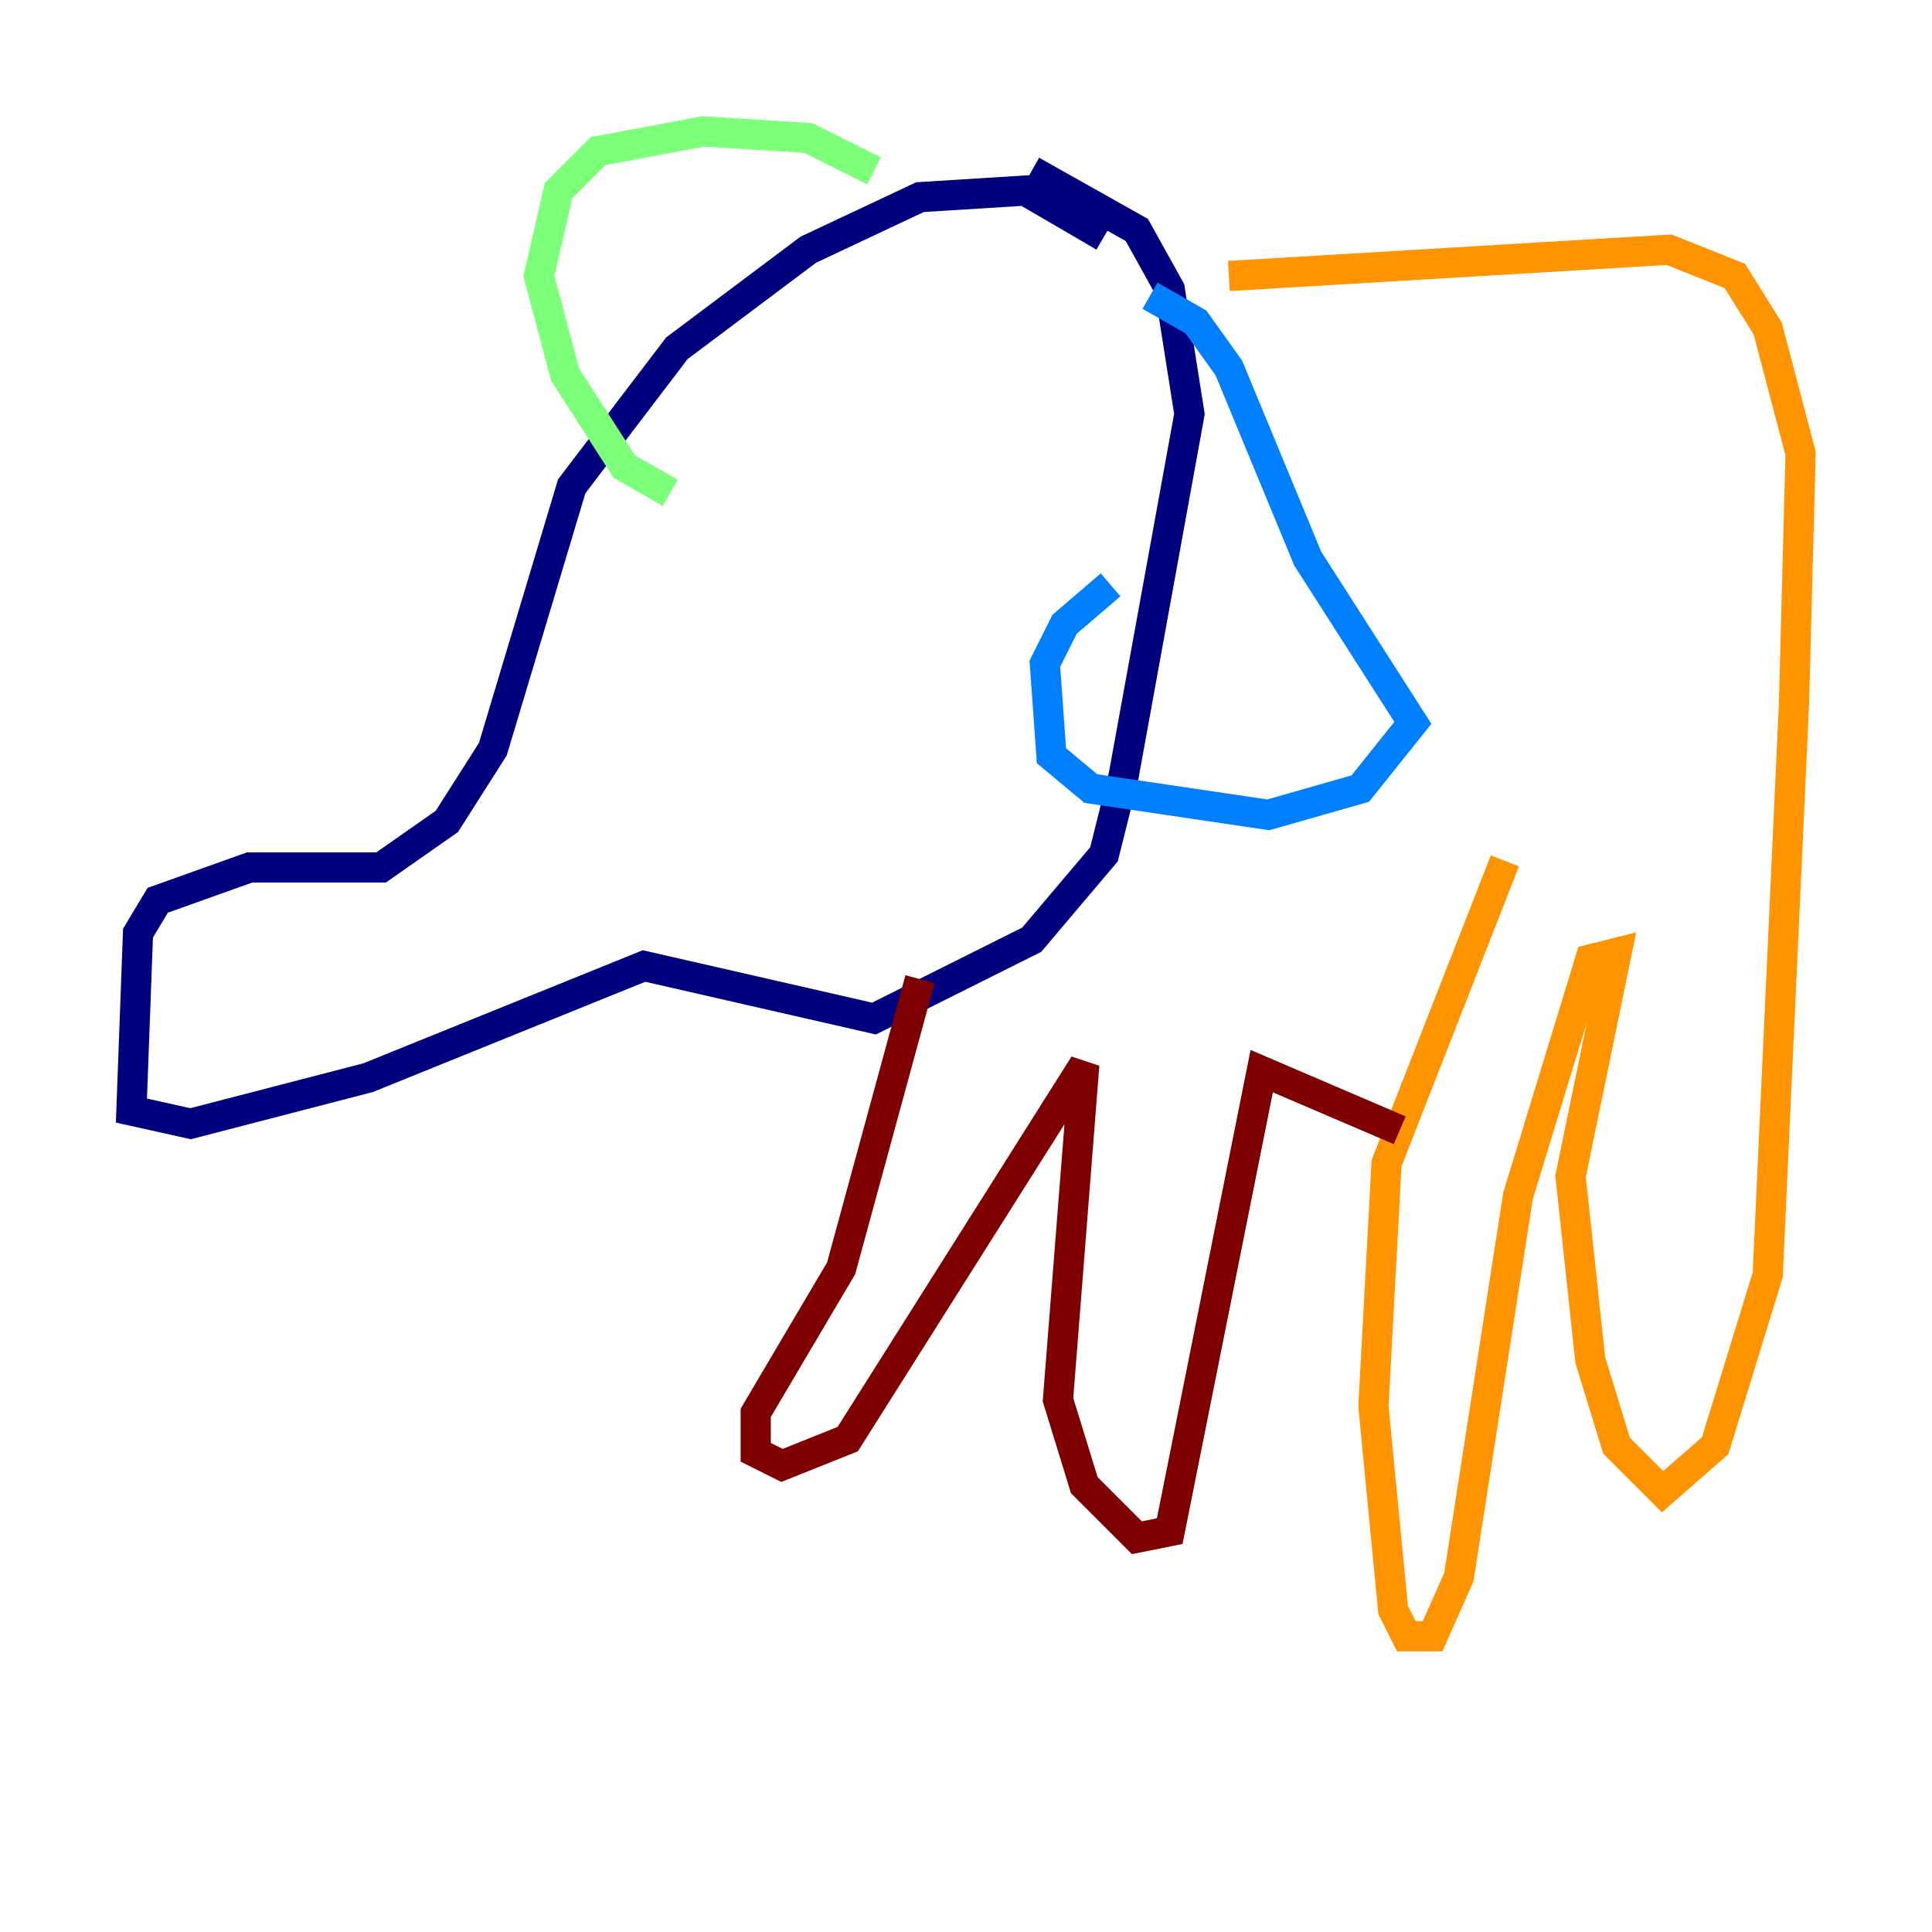 <?xml version="1.0" encoding="utf-8" ?>
<svg baseProfile="tiny" height="128" version="1.2" viewBox="0,0,128,128" width="128" xmlns="http://www.w3.org/2000/svg" xmlns:ev="http://www.w3.org/2001/xml-events" xmlns:xlink="http://www.w3.org/1999/xlink"><defs /><polyline fill="none" points="73.143,15.674 67.918,12.626 60.952,13.061 53.551,16.544 44.843,23.075 37.878,32.218 32.653,49.633 29.605,54.422 25.252,57.469 16.544,57.469 10.449,59.646 9.143,61.823 8.707,73.578 12.626,74.449 24.381,71.401 42.667,64.0 57.905,67.483 68.354,62.258 73.143,56.599 74.449,51.374 78.803,27.429 77.497,19.157 75.32,15.238 68.354,11.32" stroke="#00007f" stroke-width="2" /><polyline fill="none" points="76.191,19.592 79.238,21.333 81.415,24.381 86.639,37.007 93.605,47.891 90.122,52.245 84.027,53.986 72.272,52.245 69.66,50.068 69.225,43.973 70.531,41.361 73.578,38.748" stroke="#0080ff" stroke-width="2" /><polyline fill="none" points="57.905,11.32 53.551,9.143 46.585,8.707 39.619,10.014 37.007,12.626 35.701,18.286 37.442,24.816 41.361,30.912 44.408,32.653" stroke="#7cff79" stroke-width="2" /><polyline fill="none" points="81.415,18.286 110.585,16.544 114.939,18.286 117.116,21.769 119.293,30.041 118.857,46.585 117.116,84.463 113.633,95.782 110.15,98.83 107.102,95.782 105.361,90.122 104.054,77.932 107.102,63.129 105.361,63.565 100.571,79.238 96.653,104.49 94.912,108.408 93.17,108.408 92.299,106.667 90.993,93.17 91.864,77.061 99.701,57.034" stroke="#ff9400" stroke-width="2" /><polyline fill="none" points="60.952,64.871 55.728,84.027 50.068,93.605 50.068,96.218 51.809,97.088 56.163,95.347 71.837,70.531 70.095,92.735 71.837,98.395 75.32,101.878 77.497,101.442 83.592,70.966 92.735,74.884" stroke="#7f0000" stroke-width="2" /></svg>